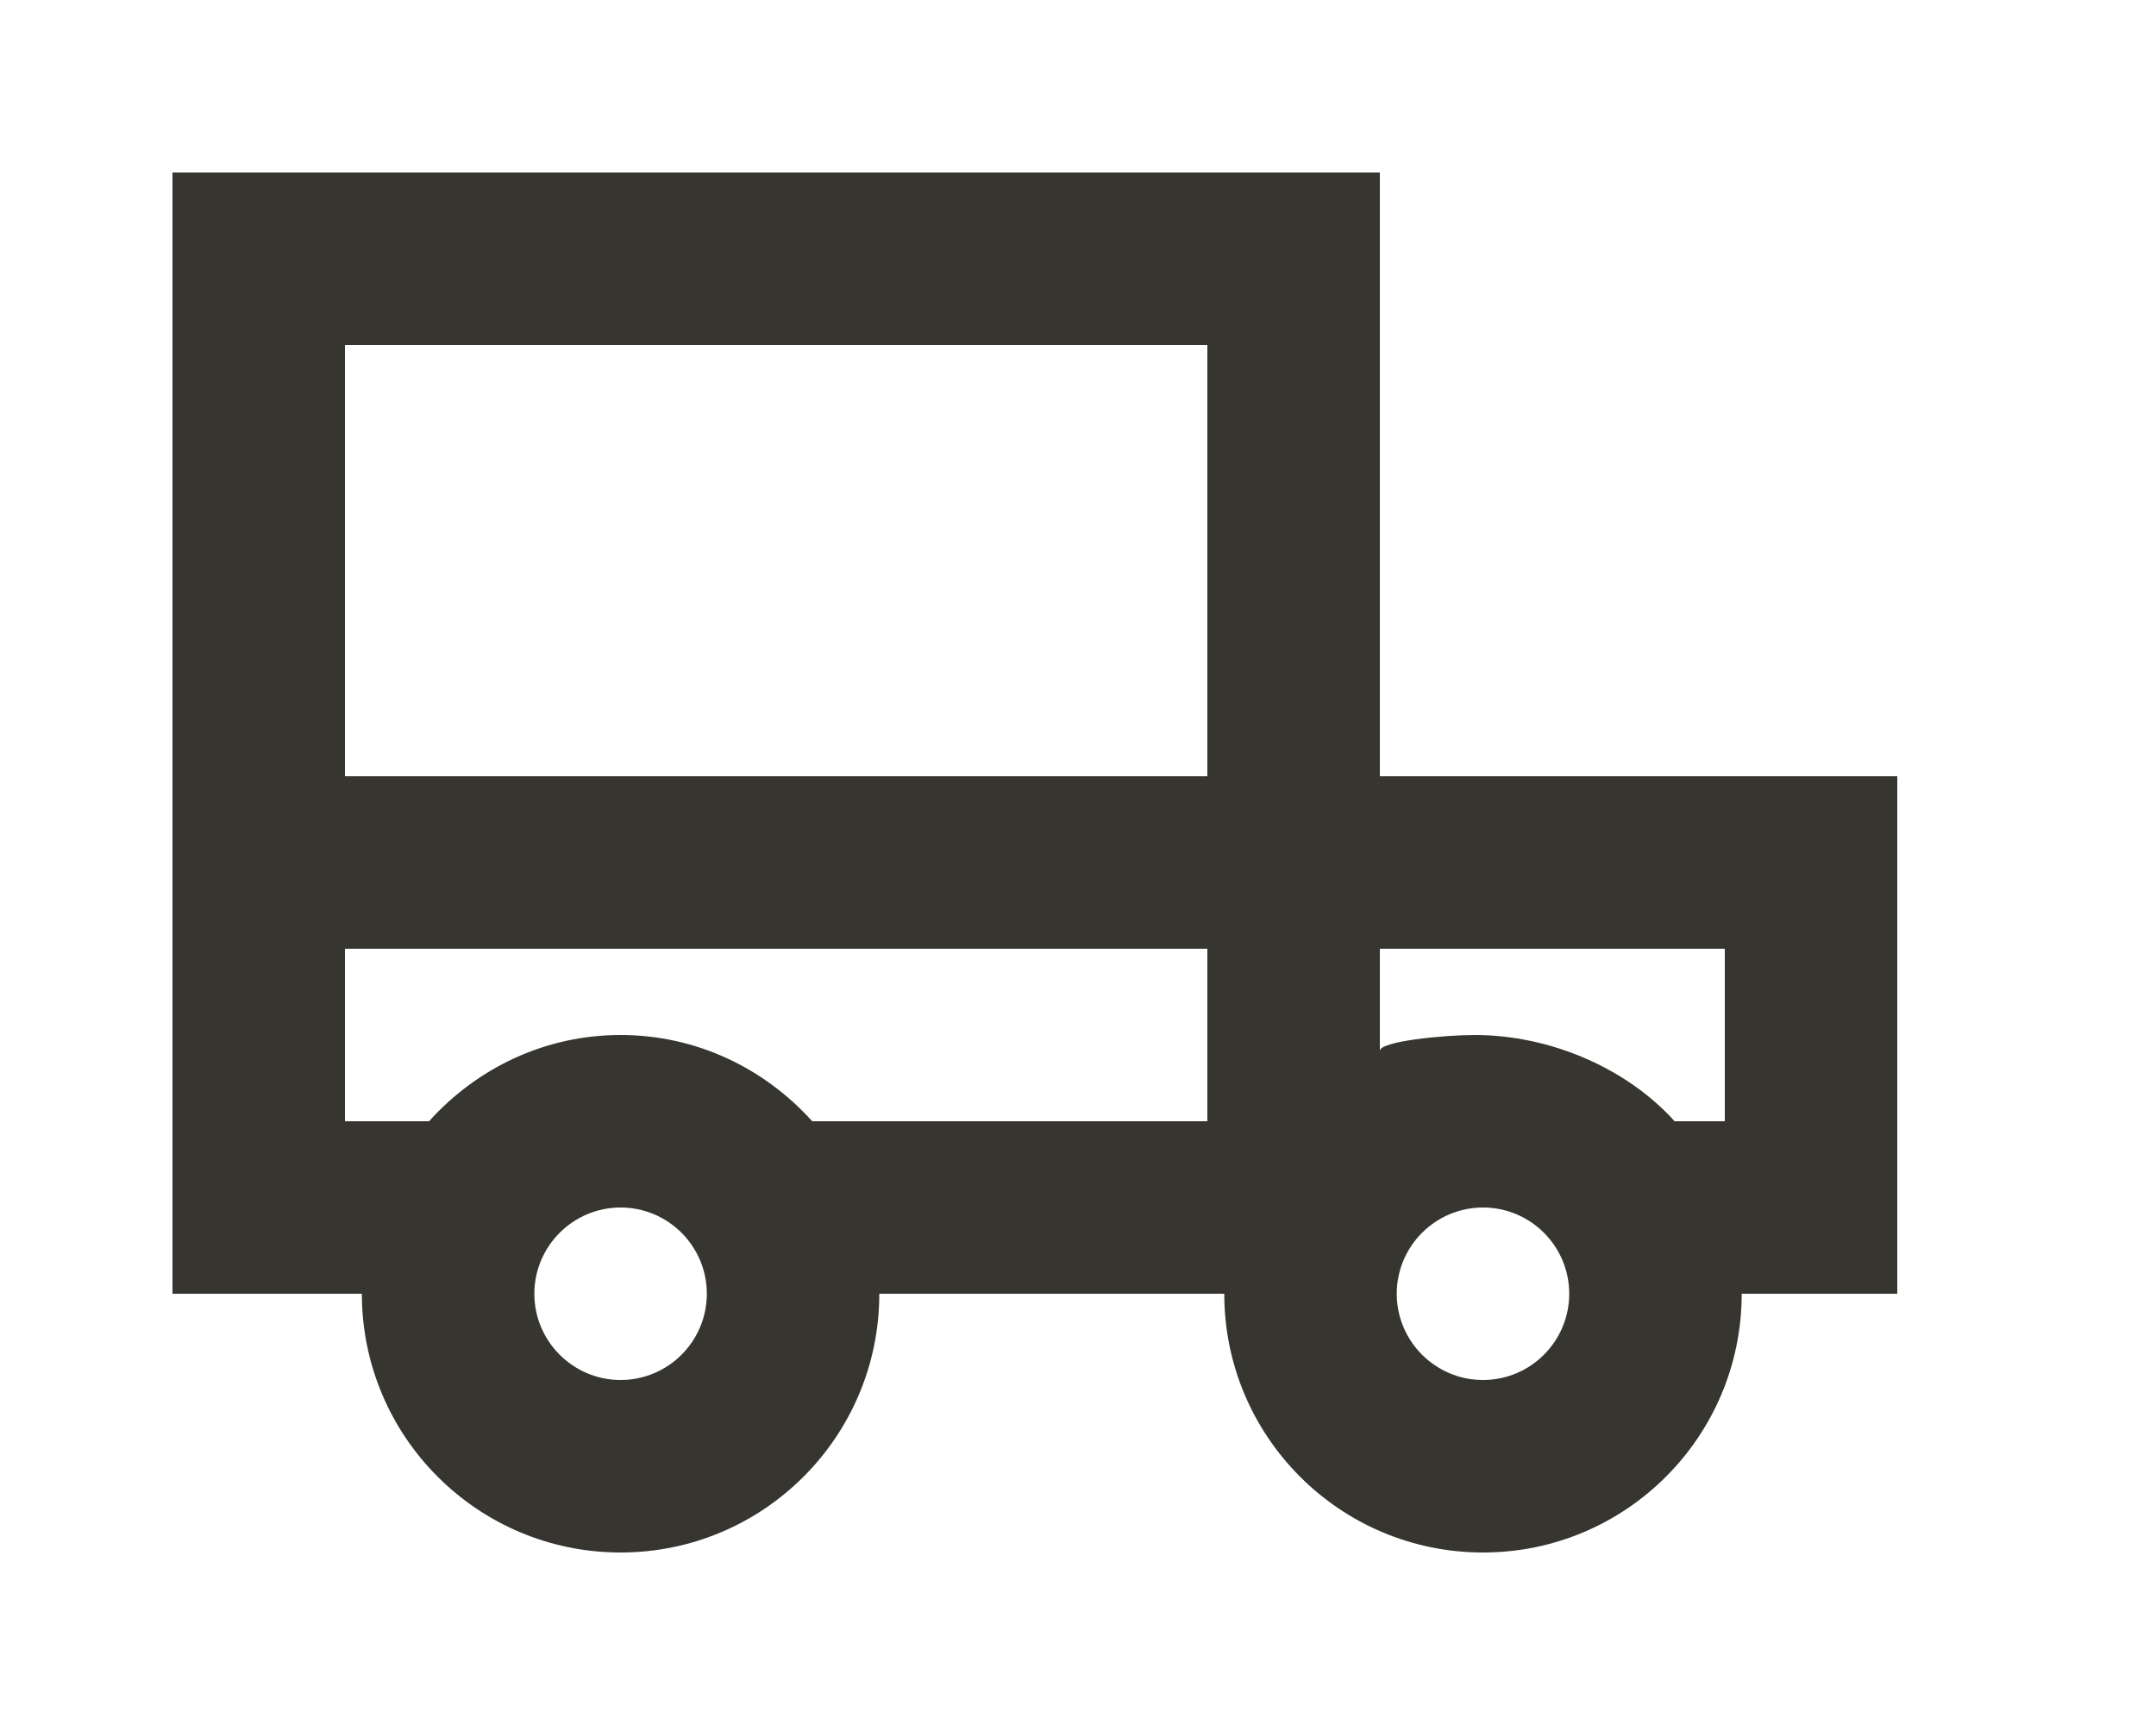 <!-- Generated by IcoMoon.io -->
<svg version="1.1" xmlns="http://www.w3.org/2000/svg" width="50" height="40" viewBox="0 0 50 40">
<title>mp-car-8</title>
<path fill="#37352f" d="M40 26h-1.164c-1.098-1.22-2.87-2-4.64-2-0.704 0-2.196 0.144-2.196 0.368v-2.368h8v4zM34.392 32c-1.102 0-2-0.898-2-2s0.898-2 2-2c1.104 0 2 0.898 2 2s-0.896 2-2 2v0zM8 18v-10h20v10h-20zM28 26h-9.164c-1.098-1.22-2.674-2-4.444-2s-3.344 0.78-4.442 2h-1.95v-4h20v4zM14.392 32c-1.102 0-2-0.898-2-2s0.898-2 2-2c1.104 0 2 0.898 2 2s-0.896 2-2 2v0zM32 18v-14h-28v26h4.392c0 3.314 2.688 6 6 6 3.314 0 6-2.686 6-6h8c0 3.314 2.688 6 6 6 3.314 0 6-2.686 6-6h3.608v-12h-12z"></path>
</svg>
